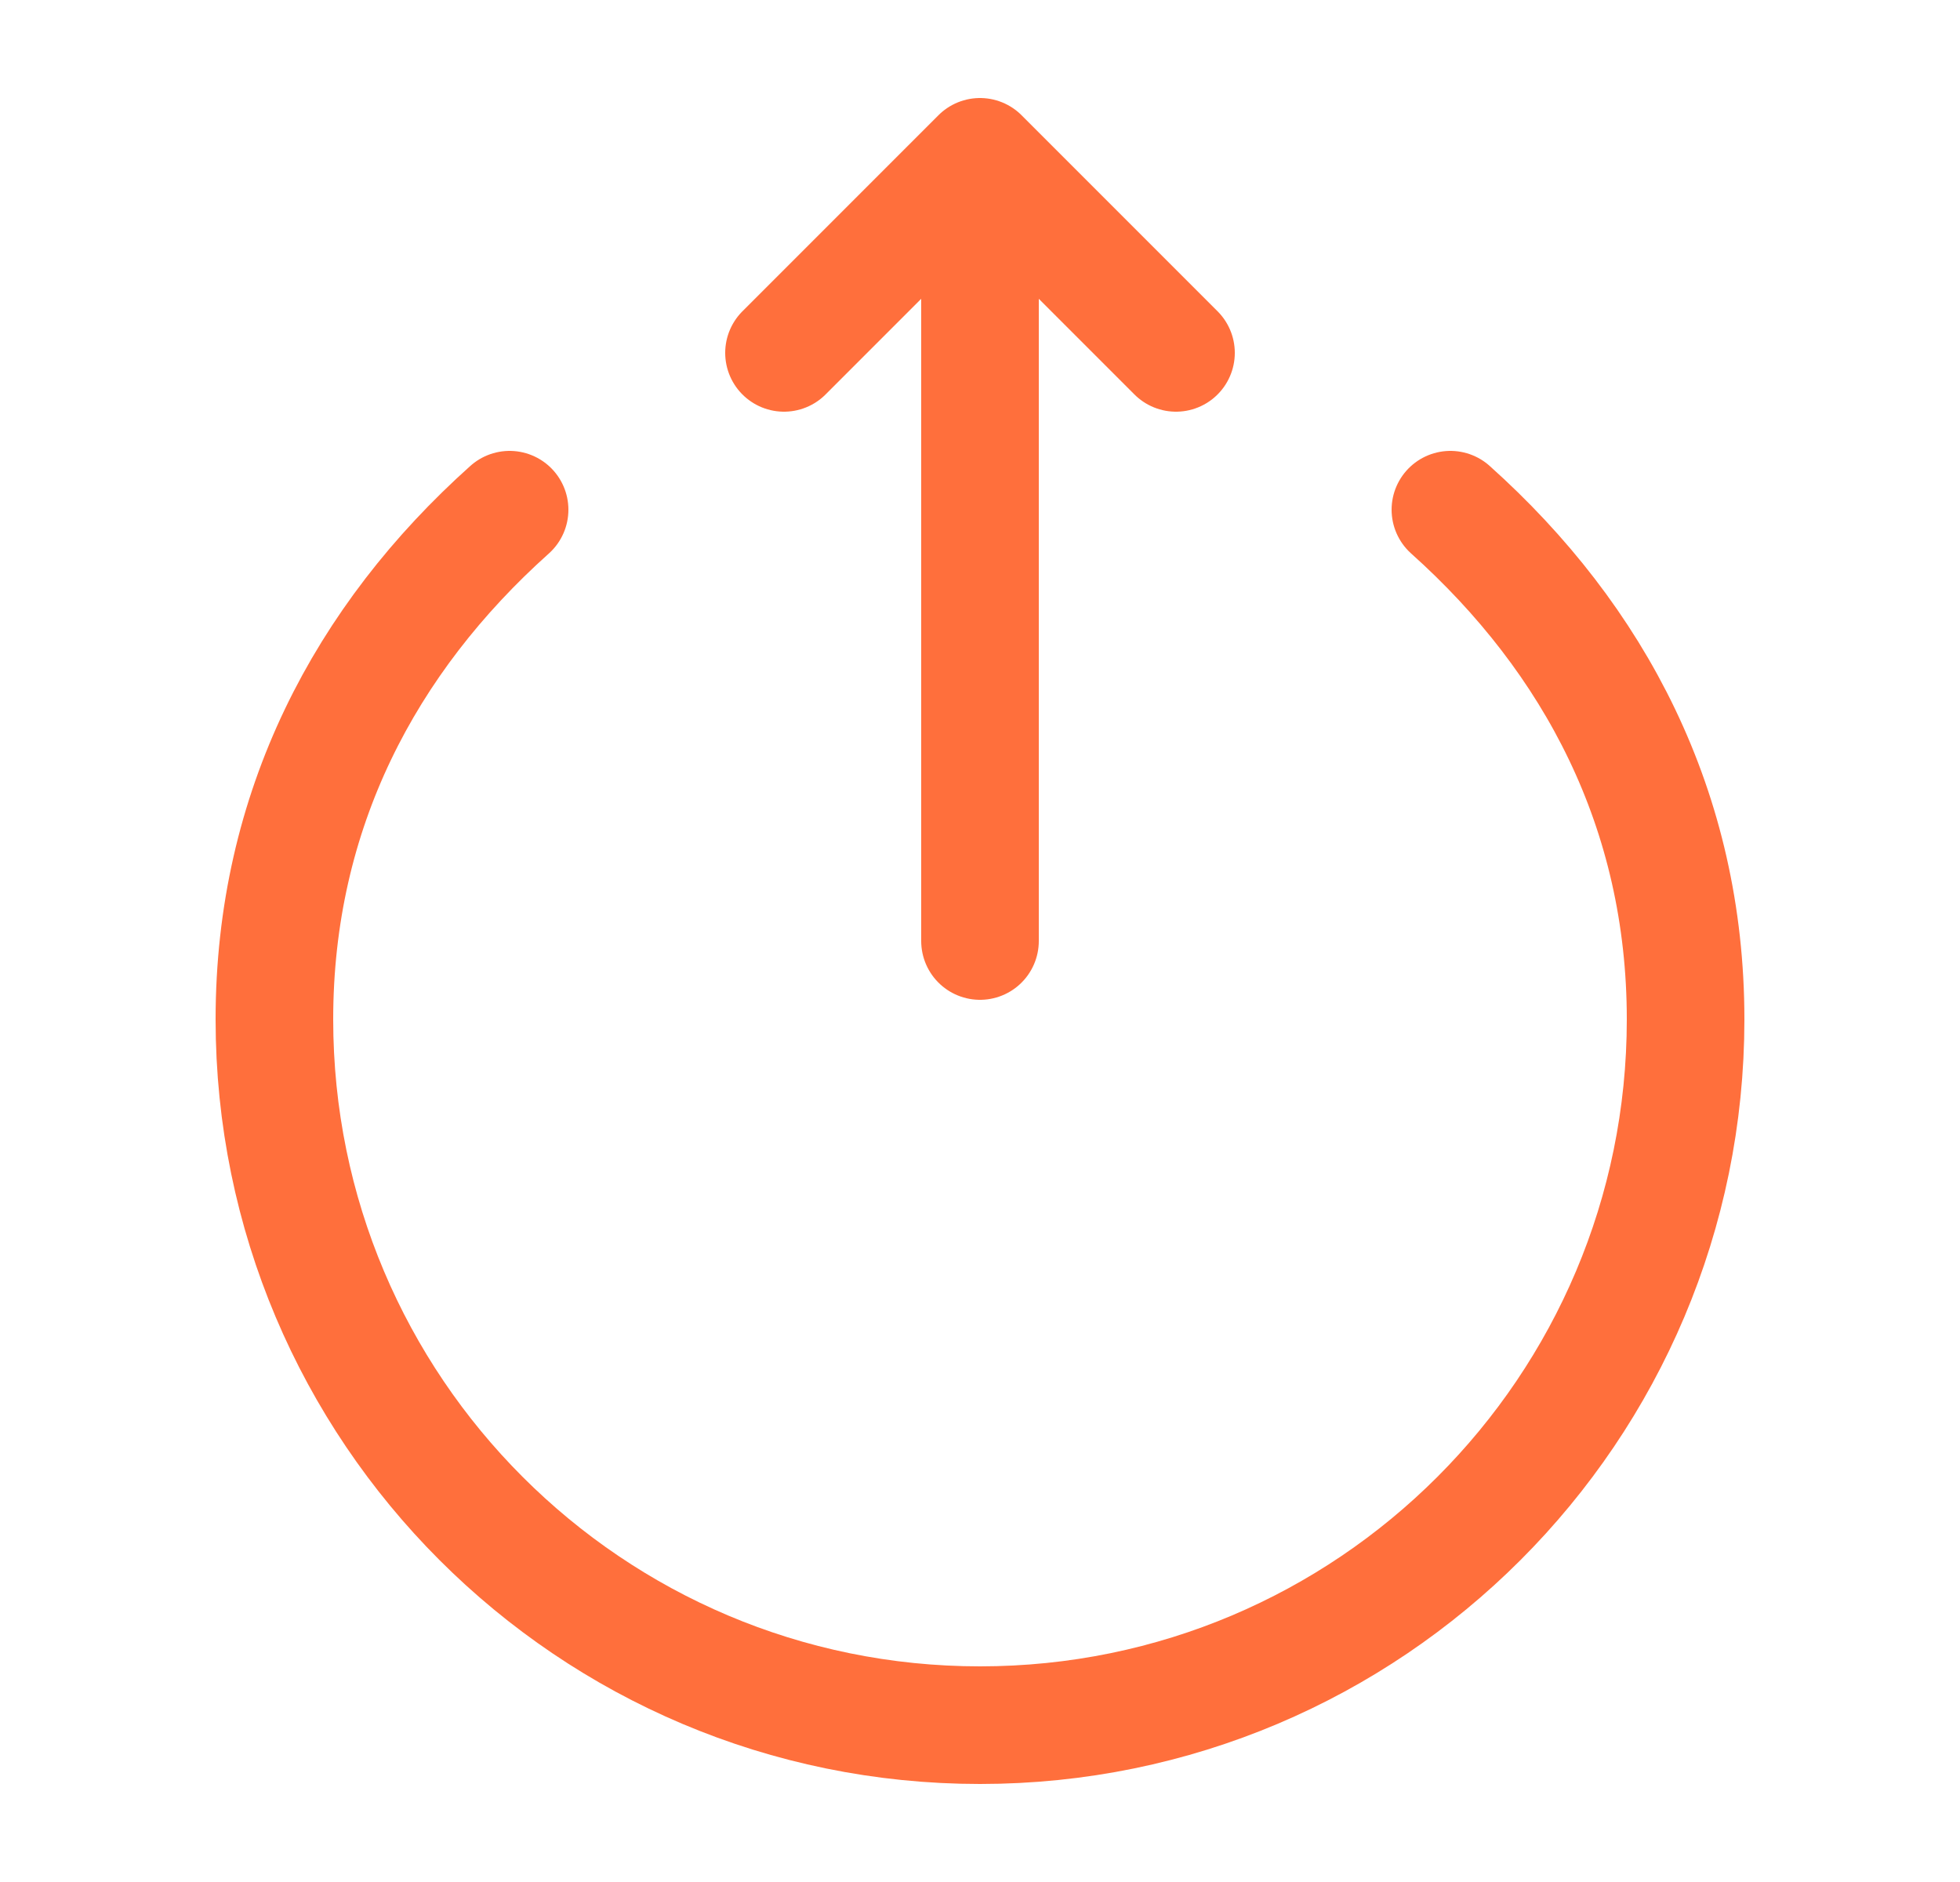<svg width="25" height="24" viewBox="0 0 25 24" fill="none" xmlns="http://www.w3.org/2000/svg">
<path d="M6.5 6.5C4.659 8.148 3.5 10.334 3.5 13C3.5 17.971 7.529 22 12.5 22C17.471 22 21.5 17.971 21.5 13C21.5 10.334 20.341 8.148 18.5 6.5" stroke="#FF6F3C" stroke-width="1.5" stroke-linecap="round" stroke-linejoin="round"/>
<path d="M10 4.5L12.5 2L15 4.5M12.5 12V2.609" stroke="#FF6F3C" stroke-width="1.5" stroke-linecap="round" stroke-linejoin="round"/>
</svg>
